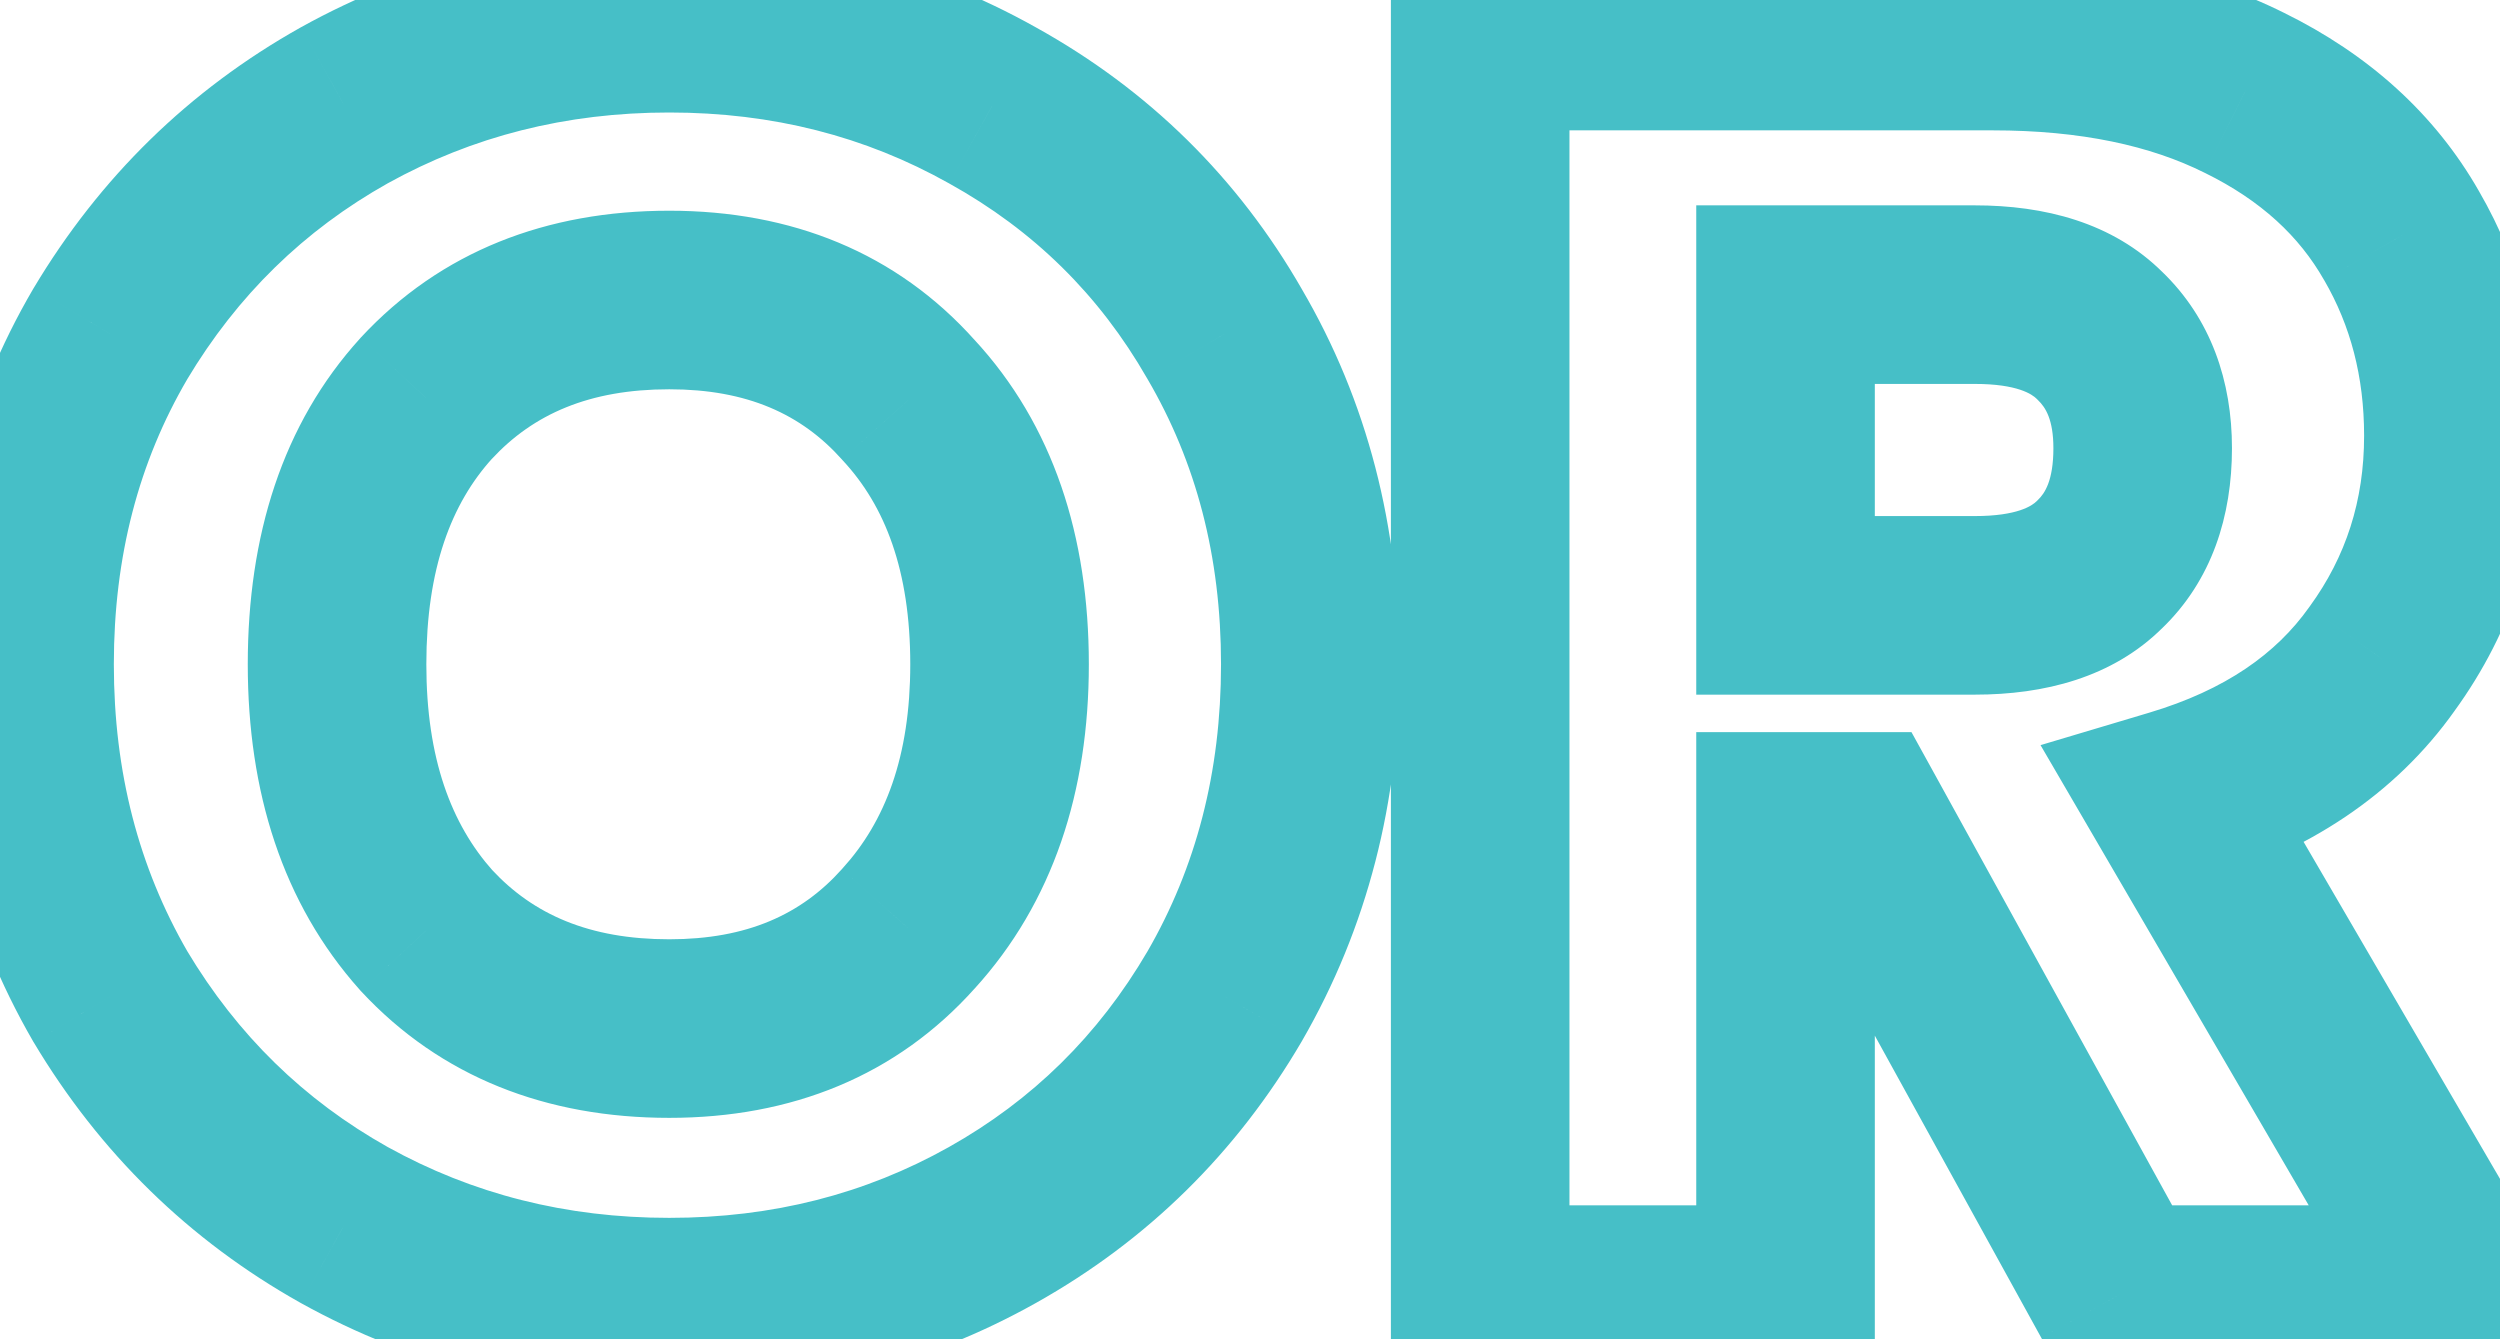 <svg width="56" height="30" viewBox="0 0 56 30" fill="none" xmlns="http://www.w3.org/2000/svg">
<path d="M7.71 27.44L6.732 29.184L6.741 29.189L7.71 27.44ZM2.47 22.32L0.739 23.321L0.746 23.334L0.754 23.346L2.47 22.32ZM2.47 7.48L0.754 6.454L0.749 6.462L0.744 6.47L2.47 7.48ZM7.71 2.36L6.741 0.611L6.732 0.616L7.71 2.36ZM22.23 2.36L21.252 4.104L21.261 4.109L22.23 2.36ZM27.43 7.48L25.695 8.475L25.7 8.482L25.704 8.49L27.43 7.48ZM27.43 22.32L29.157 23.33L29.162 23.321L27.43 22.32ZM22.23 27.44L23.209 29.184V29.184L22.23 27.44ZM20.351 20.8L18.872 19.453L18.865 19.461L18.859 19.468L20.351 20.8ZM20.351 8.96L18.859 10.292L18.871 10.306L18.884 10.32L20.351 8.96ZM9.55 8.92L8.084 7.56L8.077 7.567L8.071 7.575L9.55 8.92ZM9.55 20.84L8.059 22.172L8.071 22.186L8.084 22.2L9.55 20.84ZM14.991 27.28C12.674 27.28 10.584 26.746 8.68 25.691L6.741 29.189C9.264 30.588 12.027 31.28 14.991 31.28V27.28ZM8.689 25.696C6.812 24.643 5.318 23.186 4.187 21.294L0.754 23.346C2.236 25.827 4.236 27.784 6.732 29.184L8.689 25.696ZM4.202 21.319C3.111 19.432 2.55 17.302 2.55 14.88H-1.45C-1.45 17.951 -0.73 20.781 0.739 23.321L4.202 21.319ZM2.55 14.88C2.55 12.458 3.111 10.345 4.197 8.49L0.744 6.47C-0.73 8.988 -1.45 11.809 -1.45 14.88H2.55ZM4.187 8.506C5.318 6.614 6.812 5.157 8.689 4.104L6.732 0.616C4.236 2.016 2.236 3.973 0.754 6.454L4.187 8.506ZM8.68 4.109C10.584 3.054 12.674 2.52 14.991 2.52V-1.48C12.027 -1.48 9.264 -0.788 6.741 0.611L8.68 4.109ZM14.991 2.52C17.307 2.52 19.38 3.054 21.252 4.104L23.209 0.616C20.707 -0.788 17.954 -1.48 14.991 -1.48V2.52ZM21.261 4.109C23.156 5.16 24.624 6.606 25.695 8.475L29.166 6.485C27.73 3.981 25.731 2.014 23.2 0.611L21.261 4.109ZM25.704 8.49C26.79 10.345 27.351 12.458 27.351 14.88H31.351C31.351 11.809 30.631 8.988 29.157 6.47L25.704 8.49ZM27.351 14.88C27.351 17.302 26.79 19.432 25.699 21.319L29.162 23.321C30.631 20.781 31.351 17.951 31.351 14.88H27.351ZM25.704 21.31C24.602 23.193 23.125 24.645 21.252 25.696L23.209 29.184C25.709 27.782 27.699 25.82 29.157 23.33L25.704 21.31ZM21.252 25.696C19.38 26.746 17.307 27.28 14.991 27.28V31.28C17.954 31.28 20.707 30.588 23.209 29.184L21.252 25.696ZM14.991 25.04C17.725 25.04 20.082 24.104 21.842 22.132L18.859 19.468C17.952 20.483 16.736 21.04 14.991 21.04V25.04ZM21.829 22.147C23.593 20.21 24.39 17.719 24.39 14.88H20.39C20.39 16.948 19.828 18.404 18.872 19.453L21.829 22.147ZM24.39 14.88C24.39 12.022 23.597 9.52 21.817 7.6L18.884 10.32C19.824 11.333 20.39 12.778 20.39 14.88H24.39ZM21.842 7.628C20.082 5.656 17.725 4.72 14.991 4.72V8.72C16.736 8.72 17.952 9.277 18.859 10.292L21.842 7.628ZM14.991 4.72C12.249 4.72 9.875 5.629 8.084 7.56L11.017 10.28C11.946 9.278 13.199 8.72 14.991 8.72V4.72ZM8.071 7.575C6.321 9.499 5.55 12.012 5.55 14.88H9.55C9.55 12.734 10.113 11.274 11.03 10.265L8.071 7.575ZM5.55 14.88C5.55 17.729 6.325 20.23 8.059 22.172L11.042 19.508C10.109 18.463 9.55 16.991 9.55 14.88H5.55ZM8.084 22.2C9.875 24.131 12.249 25.04 14.991 25.04V21.04C13.199 21.04 11.946 20.482 11.017 19.48L8.084 22.2ZM47.476 29L45.724 29.965L46.294 31H47.476V29ZM41.636 18.4L43.388 17.435L42.817 16.4H41.636V18.4ZM39.996 18.4V16.4H37.996V18.4H39.996ZM39.996 29V31H41.996V29H39.996ZM33.156 29H31.156V31H33.156V29ZM33.156 0.92V-1.08H31.156V0.92H33.156ZM50.276 2.08L49.381 3.869L49.394 3.875L50.276 2.08ZM53.796 5.28L52.057 6.269L52.061 6.276L52.066 6.283L53.796 5.28ZM53.356 14.76L51.738 13.584L51.731 13.593L51.724 13.603L53.356 14.76ZM48.716 17.88L48.143 15.964L45.708 16.691L46.988 18.887L48.716 17.88ZM55.196 29V31H58.676L56.924 27.993L55.196 29ZM39.996 13.56H37.996V15.56H39.996V13.56ZM47.036 12.64L45.652 11.196L45.637 11.211L45.622 11.226L47.036 12.64ZM47.036 7.52L45.622 8.934L45.637 8.949L45.652 8.964L47.036 7.52ZM39.996 6.6V4.6H37.996V6.6H39.996ZM49.227 28.035L43.388 17.435L39.884 19.365L45.724 29.965L49.227 28.035ZM41.636 16.4H39.996V20.4H41.636V16.4ZM37.996 18.4V29H41.996V18.4H37.996ZM39.996 27H33.156V31H39.996V27ZM35.156 29V0.92H31.156V29H35.156ZM33.156 2.92H44.636V-1.08H33.156V2.92ZM44.636 2.92C46.623 2.92 48.179 3.268 49.381 3.869L51.17 0.291C49.279 -0.654 47.075 -1.08 44.636 -1.08V2.92ZM49.394 3.875C50.652 4.494 51.505 5.298 52.057 6.269L55.534 4.291C54.539 2.542 53.046 1.213 51.158 0.285L49.394 3.875ZM52.066 6.283C52.649 7.29 52.956 8.433 52.956 9.76H56.956C56.956 7.781 56.489 5.937 55.526 4.277L52.066 6.283ZM52.956 9.76C52.956 11.217 52.549 12.469 51.738 13.584L54.973 15.936C56.296 14.117 56.956 12.036 56.956 9.76H52.956ZM51.724 13.603C50.99 14.639 49.854 15.453 48.143 15.964L49.288 19.796C51.684 19.081 53.642 17.814 54.987 15.917L51.724 13.603ZM46.988 18.887L53.468 30.007L56.924 27.993L50.444 16.873L46.988 18.887ZM55.196 27H47.476V31H55.196V27ZM39.996 15.56H44.236V11.56H39.996V15.56ZM44.236 15.56C45.783 15.56 47.322 15.182 48.45 14.054L45.622 11.226C45.523 11.325 45.195 11.56 44.236 11.56V15.56ZM48.42 14.084C49.551 13 49.996 11.553 49.996 10.04H45.996C45.996 10.767 45.8 11.054 45.652 11.196L48.42 14.084ZM49.996 10.04C49.996 8.547 49.532 7.142 48.42 6.076L45.652 8.964C45.82 9.125 45.996 9.399 45.996 10.04H49.996ZM48.45 6.106C47.322 4.978 45.783 4.6 44.236 4.6V8.6C45.195 8.6 45.523 8.835 45.622 8.934L48.45 6.106ZM44.236 4.6H39.996V8.6H44.236V4.6ZM37.996 6.6V13.56H41.996V6.6H37.996Z" fill="#46BFC7"/>
</svg>
